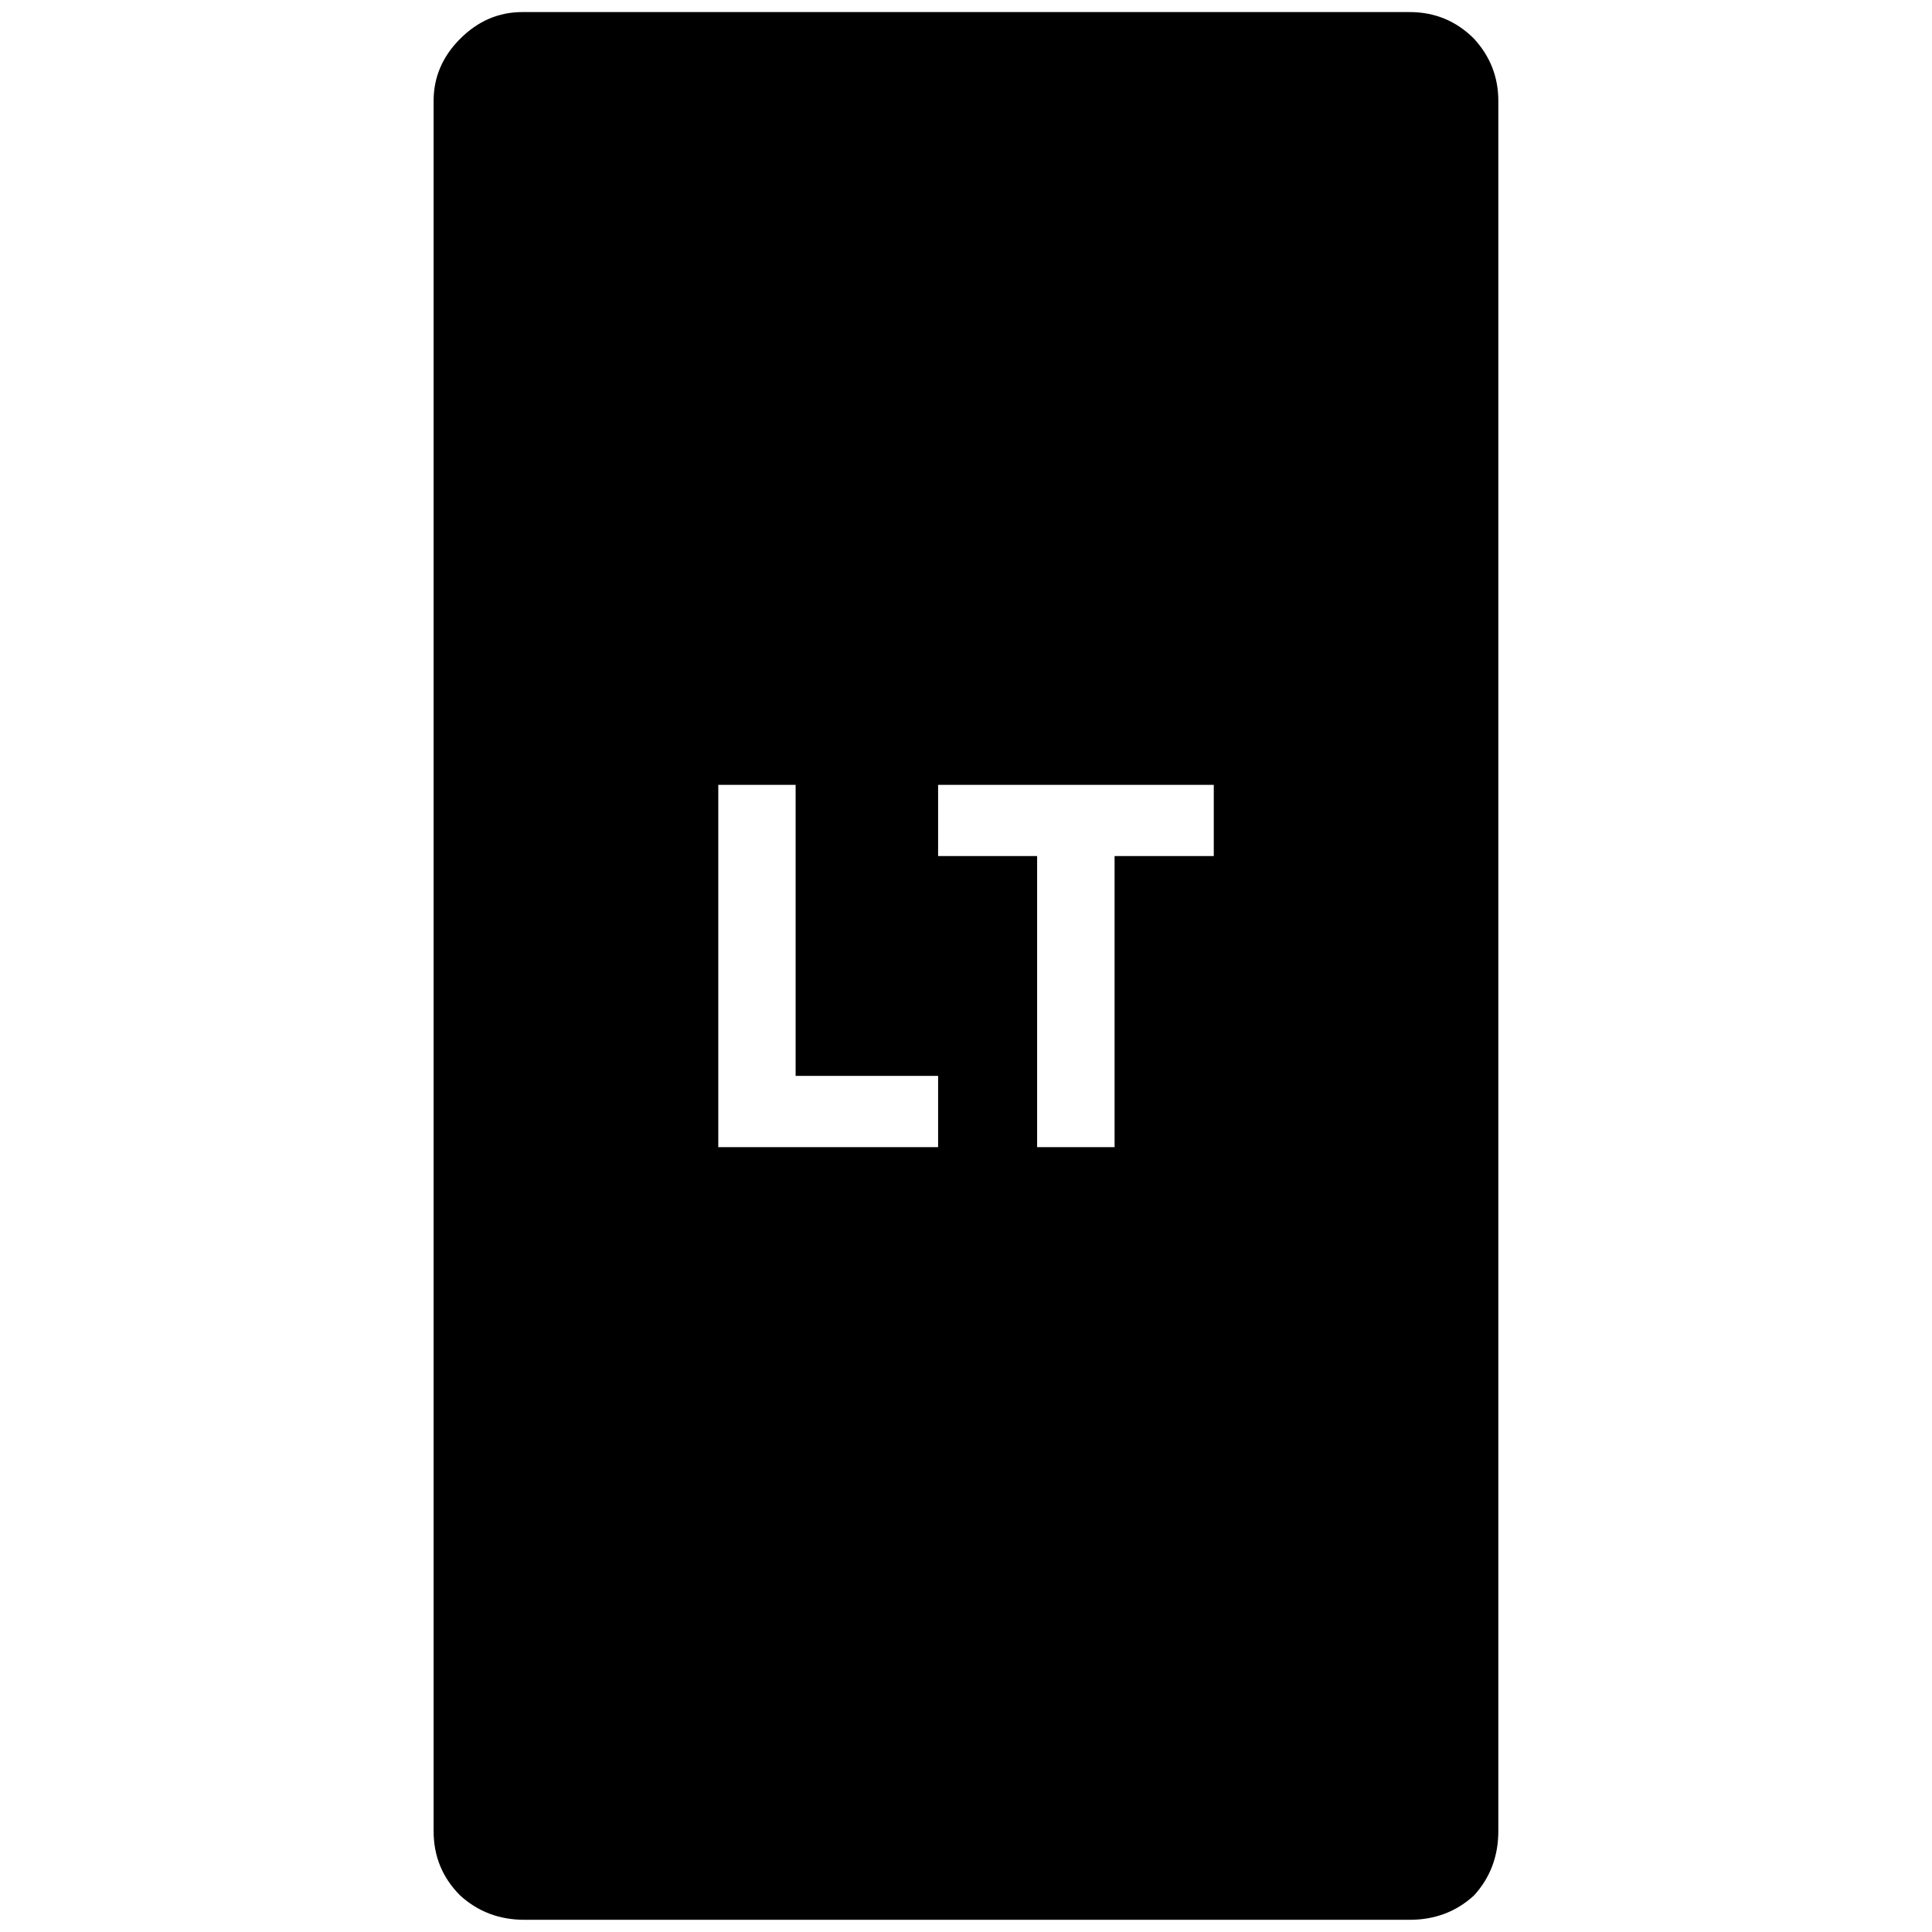 <?xml version="1.0" encoding="iso-8859-1"?>
<!-- Generator: Adobe Illustrator 16.0.0, SVG Export Plug-In . SVG Version: 6.00 Build 0)  -->
<!DOCTYPE svg PUBLIC "-//W3C//DTD SVG 1.1//EN" "http://www.w3.org/Graphics/SVG/1.1/DTD/svg11.dtd">
<svg version="1.1" xmlns="http://www.w3.org/2000/svg" xmlns:xlink="http://www.w3.org/1999/xlink" x="0px" y="0px" width="32px"
	 height="32px" viewBox="0 0 32 32" style="enable-background:new 0 0 32 32;" xml:space="preserve">
<g id="button-lt">
	<path d="M7.182,30.33V1.67c0-0.392,0.147-0.735,0.44-1.028C7.917,0.347,8.26,0.2,8.651,0.2h14.697c0.416,0,0.771,0.146,1.066,0.441
		c0.269,0.293,0.403,0.637,0.403,1.028v28.66c0,0.417-0.135,0.772-0.403,1.066c-0.295,0.27-0.65,0.403-1.066,0.403H8.688
		c-0.417,0-0.771-0.134-1.066-0.403C7.329,31.103,7.182,30.747,7.182,30.33 M13.178,17.82V13h-1.281v6h3.641v-1.18H13.178
		 M17.178,14.179V19h1.283v-4.821h1.643V13h-4.566v1.179H17.178"/>
</g>
<g id="Ebene_1">
</g>
</svg>
